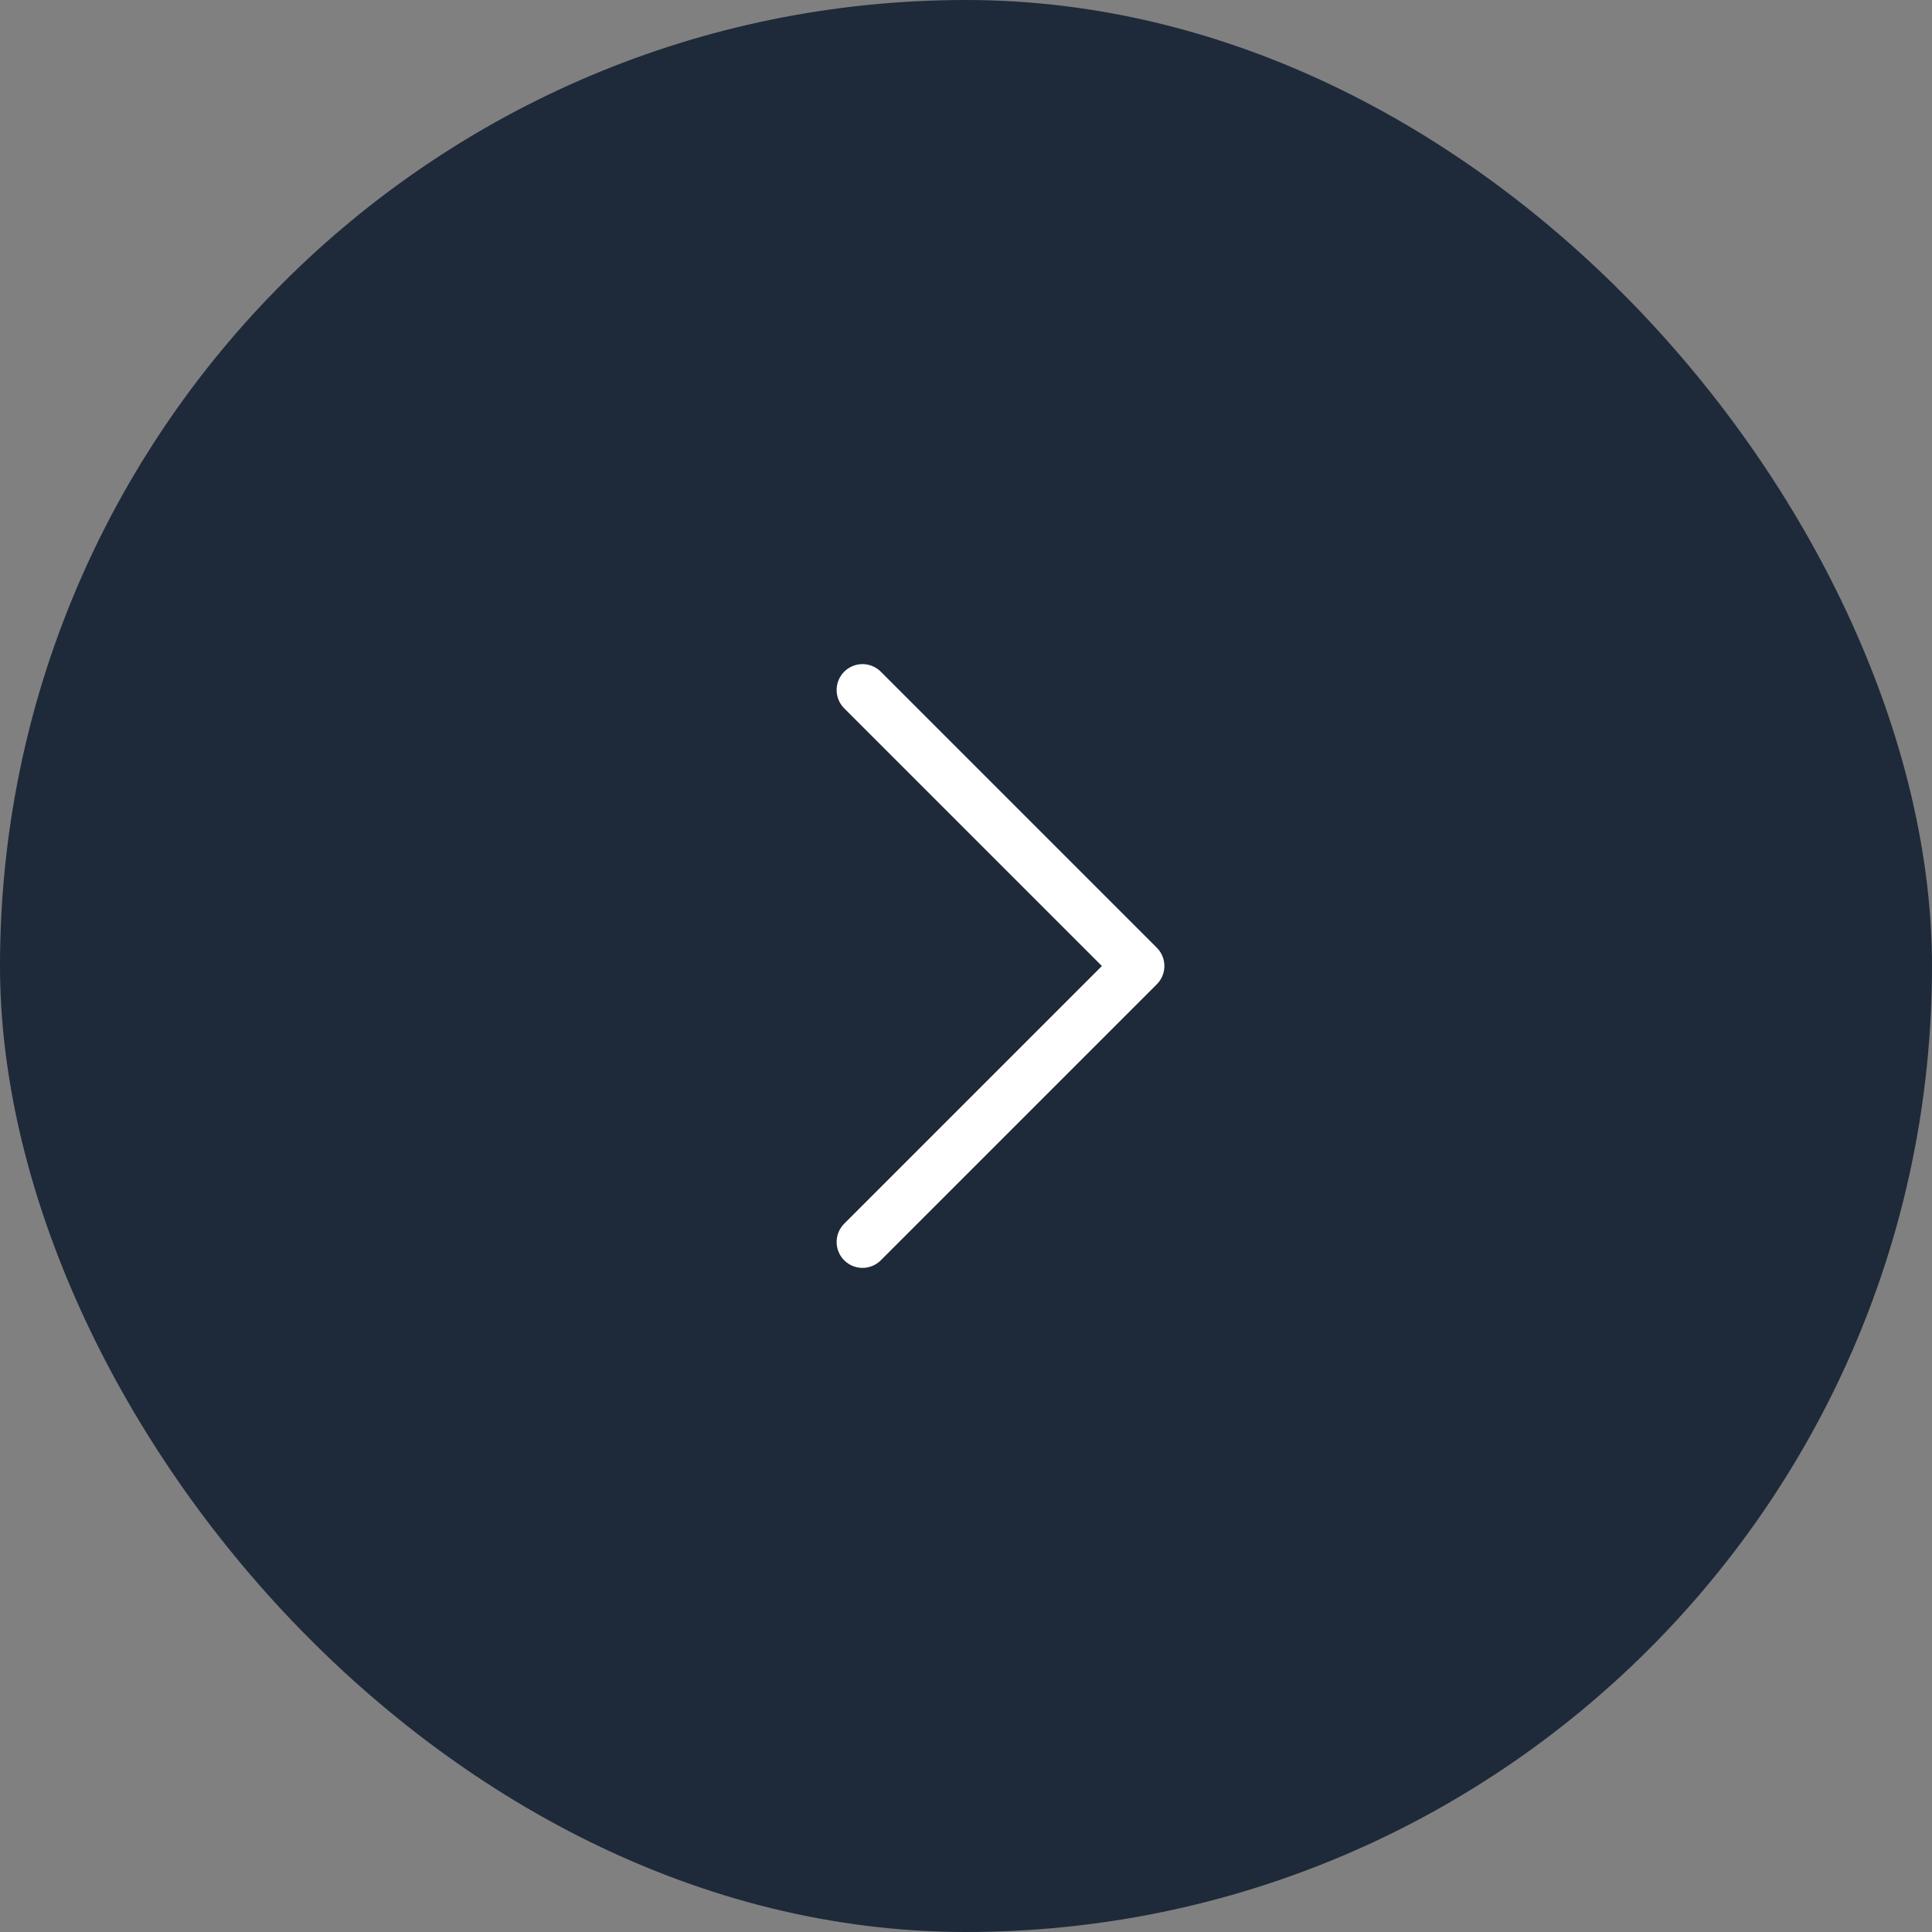<svg width="56" height="56" viewBox="0 0 56 56" fill="none" xmlns="http://www.w3.org/2000/svg">
<rect x="0" y="0" width="56" height="56" fill="#808080" stroke="none"/>
<rect width="56" height="56" rx="28" fill="#1E2A3A"/>
<path d="M25 20L33 28L25 36" stroke="white" stroke-width="1.5" stroke-linecap="round" stroke-linejoin="round"/>
</svg>
